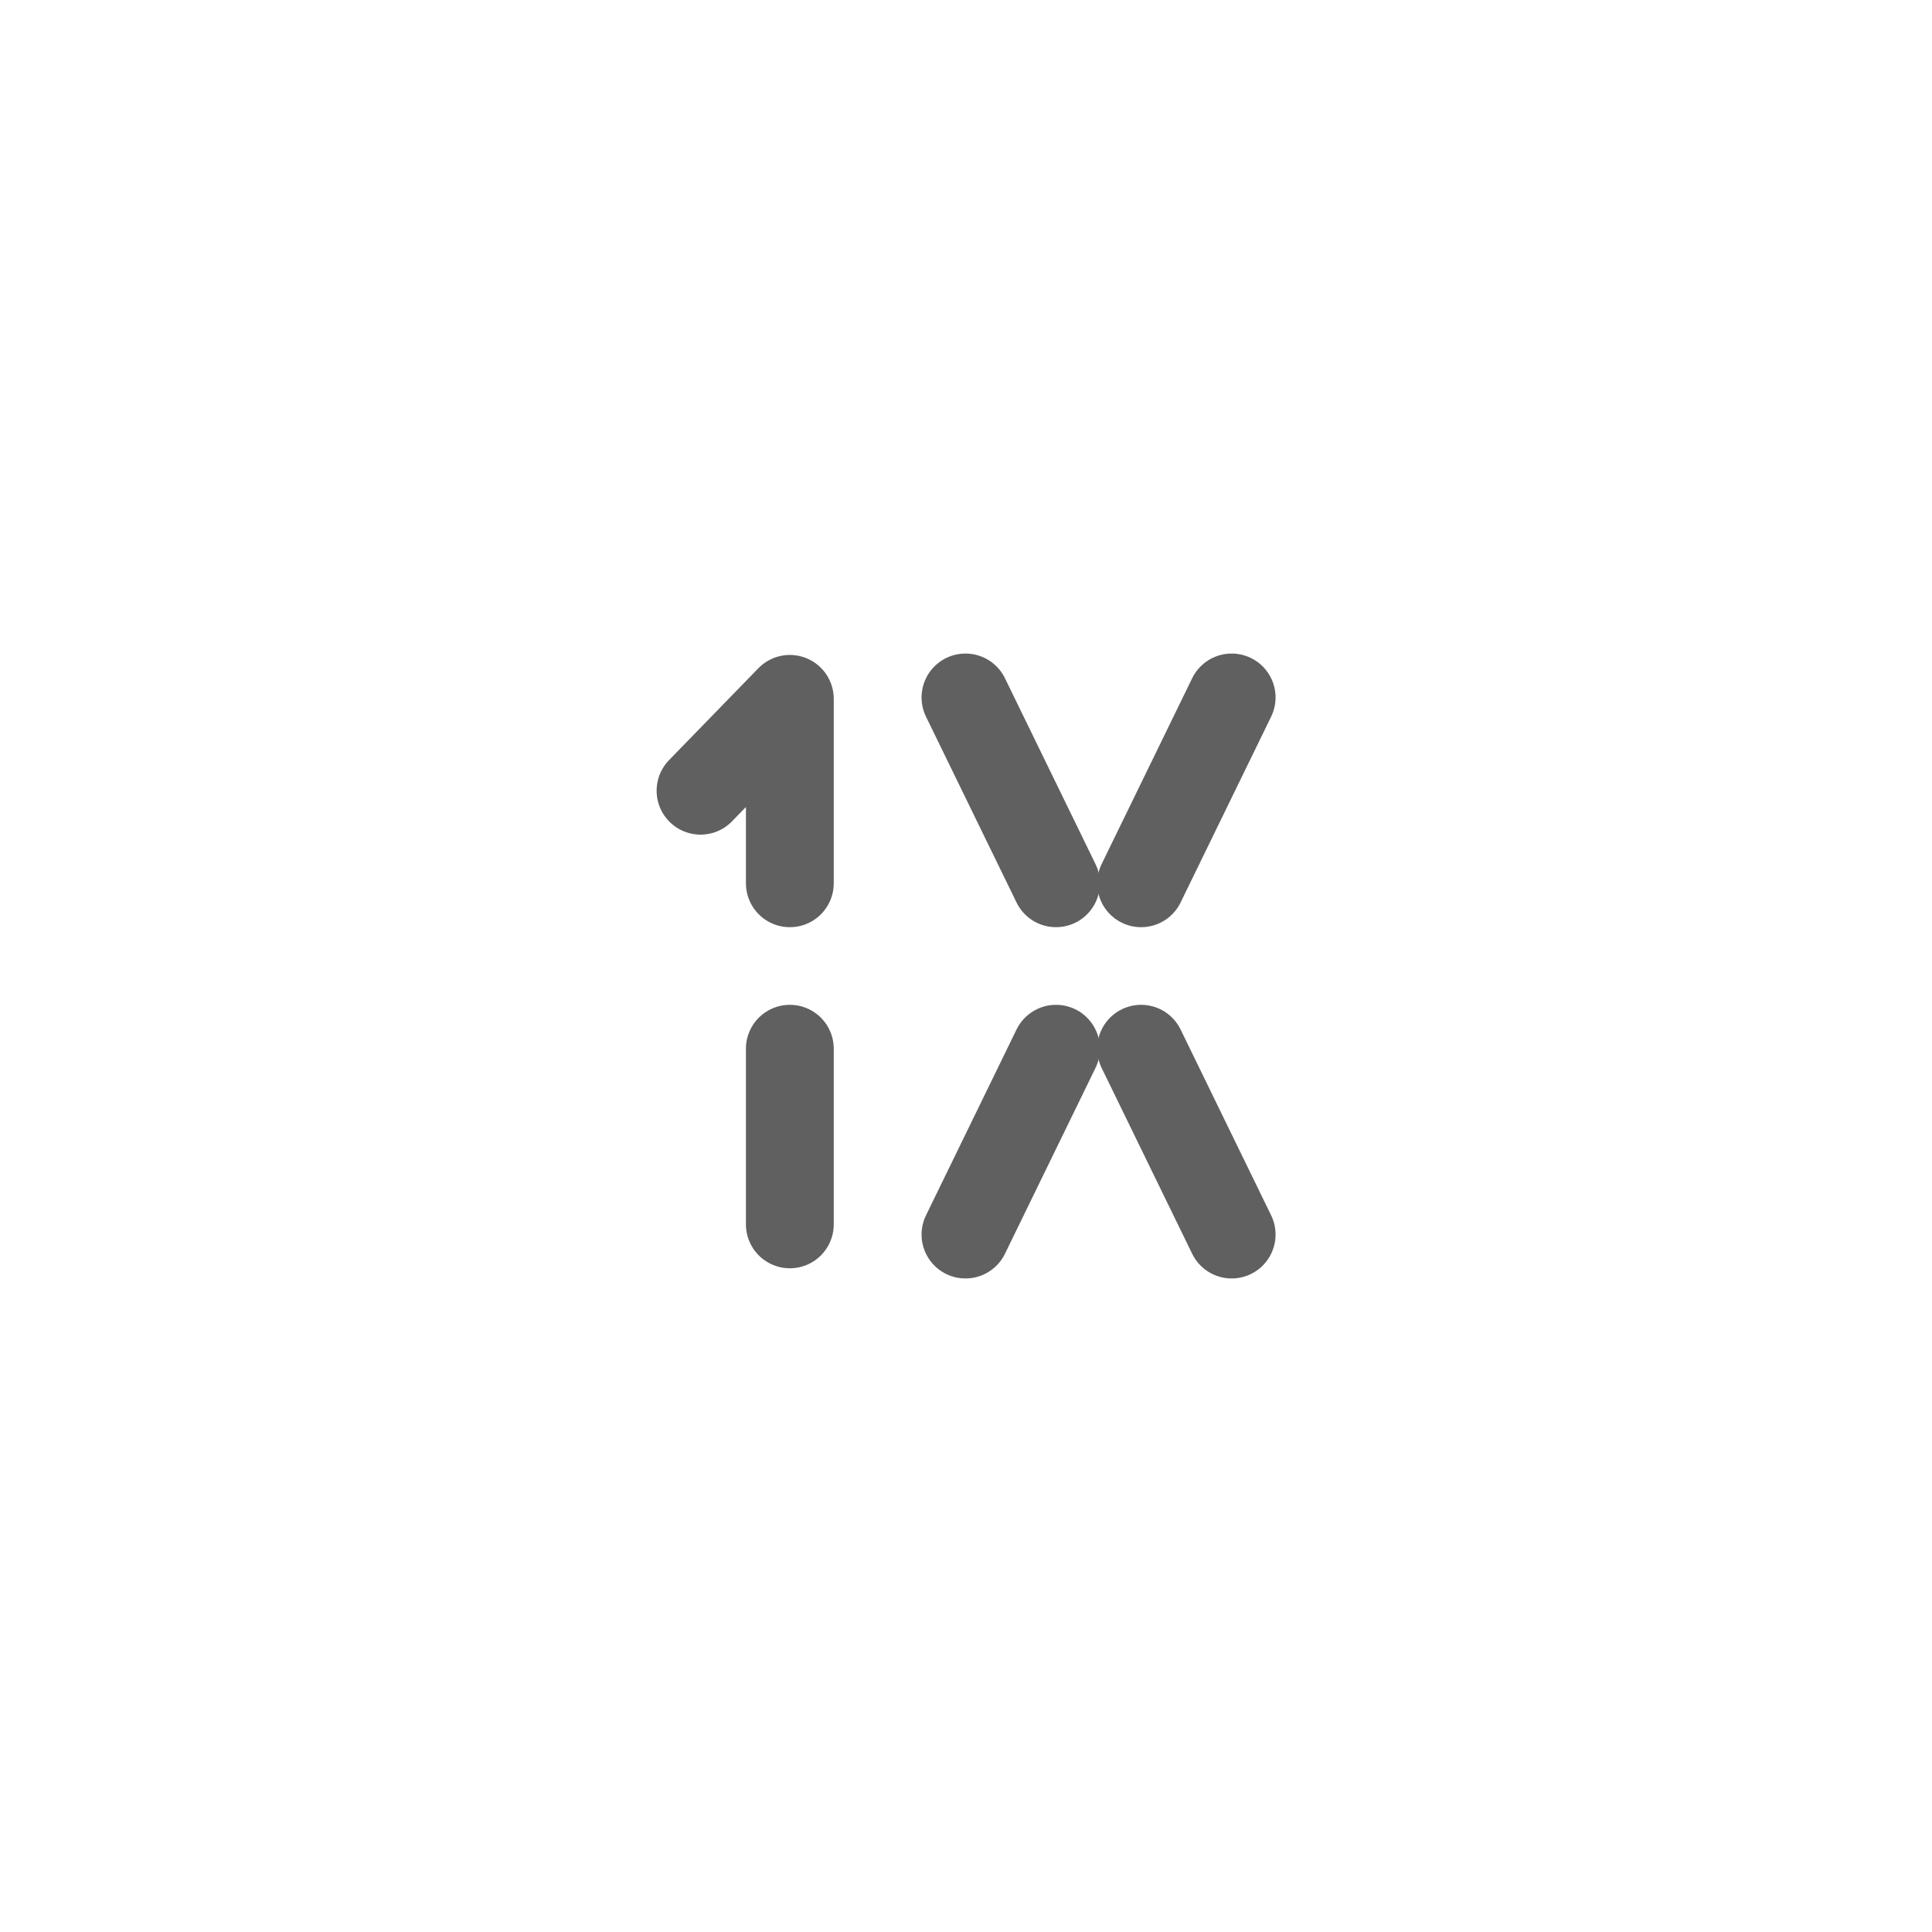 <?xml version="1.0" encoding="UTF-8" standalone="no"?><!DOCTYPE svg PUBLIC "-//W3C//DTD SVG 1.1//EN" "http://www.w3.org/Graphics/SVG/1.1/DTD/svg11.dtd"><svg xmlns="http://www.w3.org/2000/svg" height="64" id="svg3229" version="1.1" viewBox="0 0 22 22.0" width="64"><g id="g4010" transform="translate(-7.506,-5.558)"><path d="M 19.531,15.616 C 19.187,14.911 18.844,14.205 18.5,13.5" id="path3924" style="fill:none;stroke:#606060;stroke-linecap:round"/><path d="m 16.5,15.616 c 0,-0.7 0,-1.4 0,-2.1 -0.339,0.349 -0.678,0.697 -1.017,1.046" id="path3928" style="fill:none;stroke:#606060;stroke-linecap:round;stroke-linejoin:round"/><path d="m 16.5,19.5 c 0,-0.667 0,-1.333 0,-2" id="path3930" style="fill:none;stroke:#606060;stroke-linecap:round"/><path d="m 20.5,15.616 c 0.344,-0.705 0.687,-1.411 1.031,-2.116" id="path3938" style="fill:none;stroke:#606060;stroke-linecap:round"/><path d="m 19.531,17.5 c -0.344,0.705 -0.687,1.411 -1.031,2.116" id="path3940" style="fill:none;stroke:#606060;stroke-linecap:round"/><path d="m 20.5,17.5 c 0.344,0.705 0.687,1.411 1.031,2.116" id="path3942" style="fill:none;stroke:#606060;stroke-linecap:round"/></g></svg>